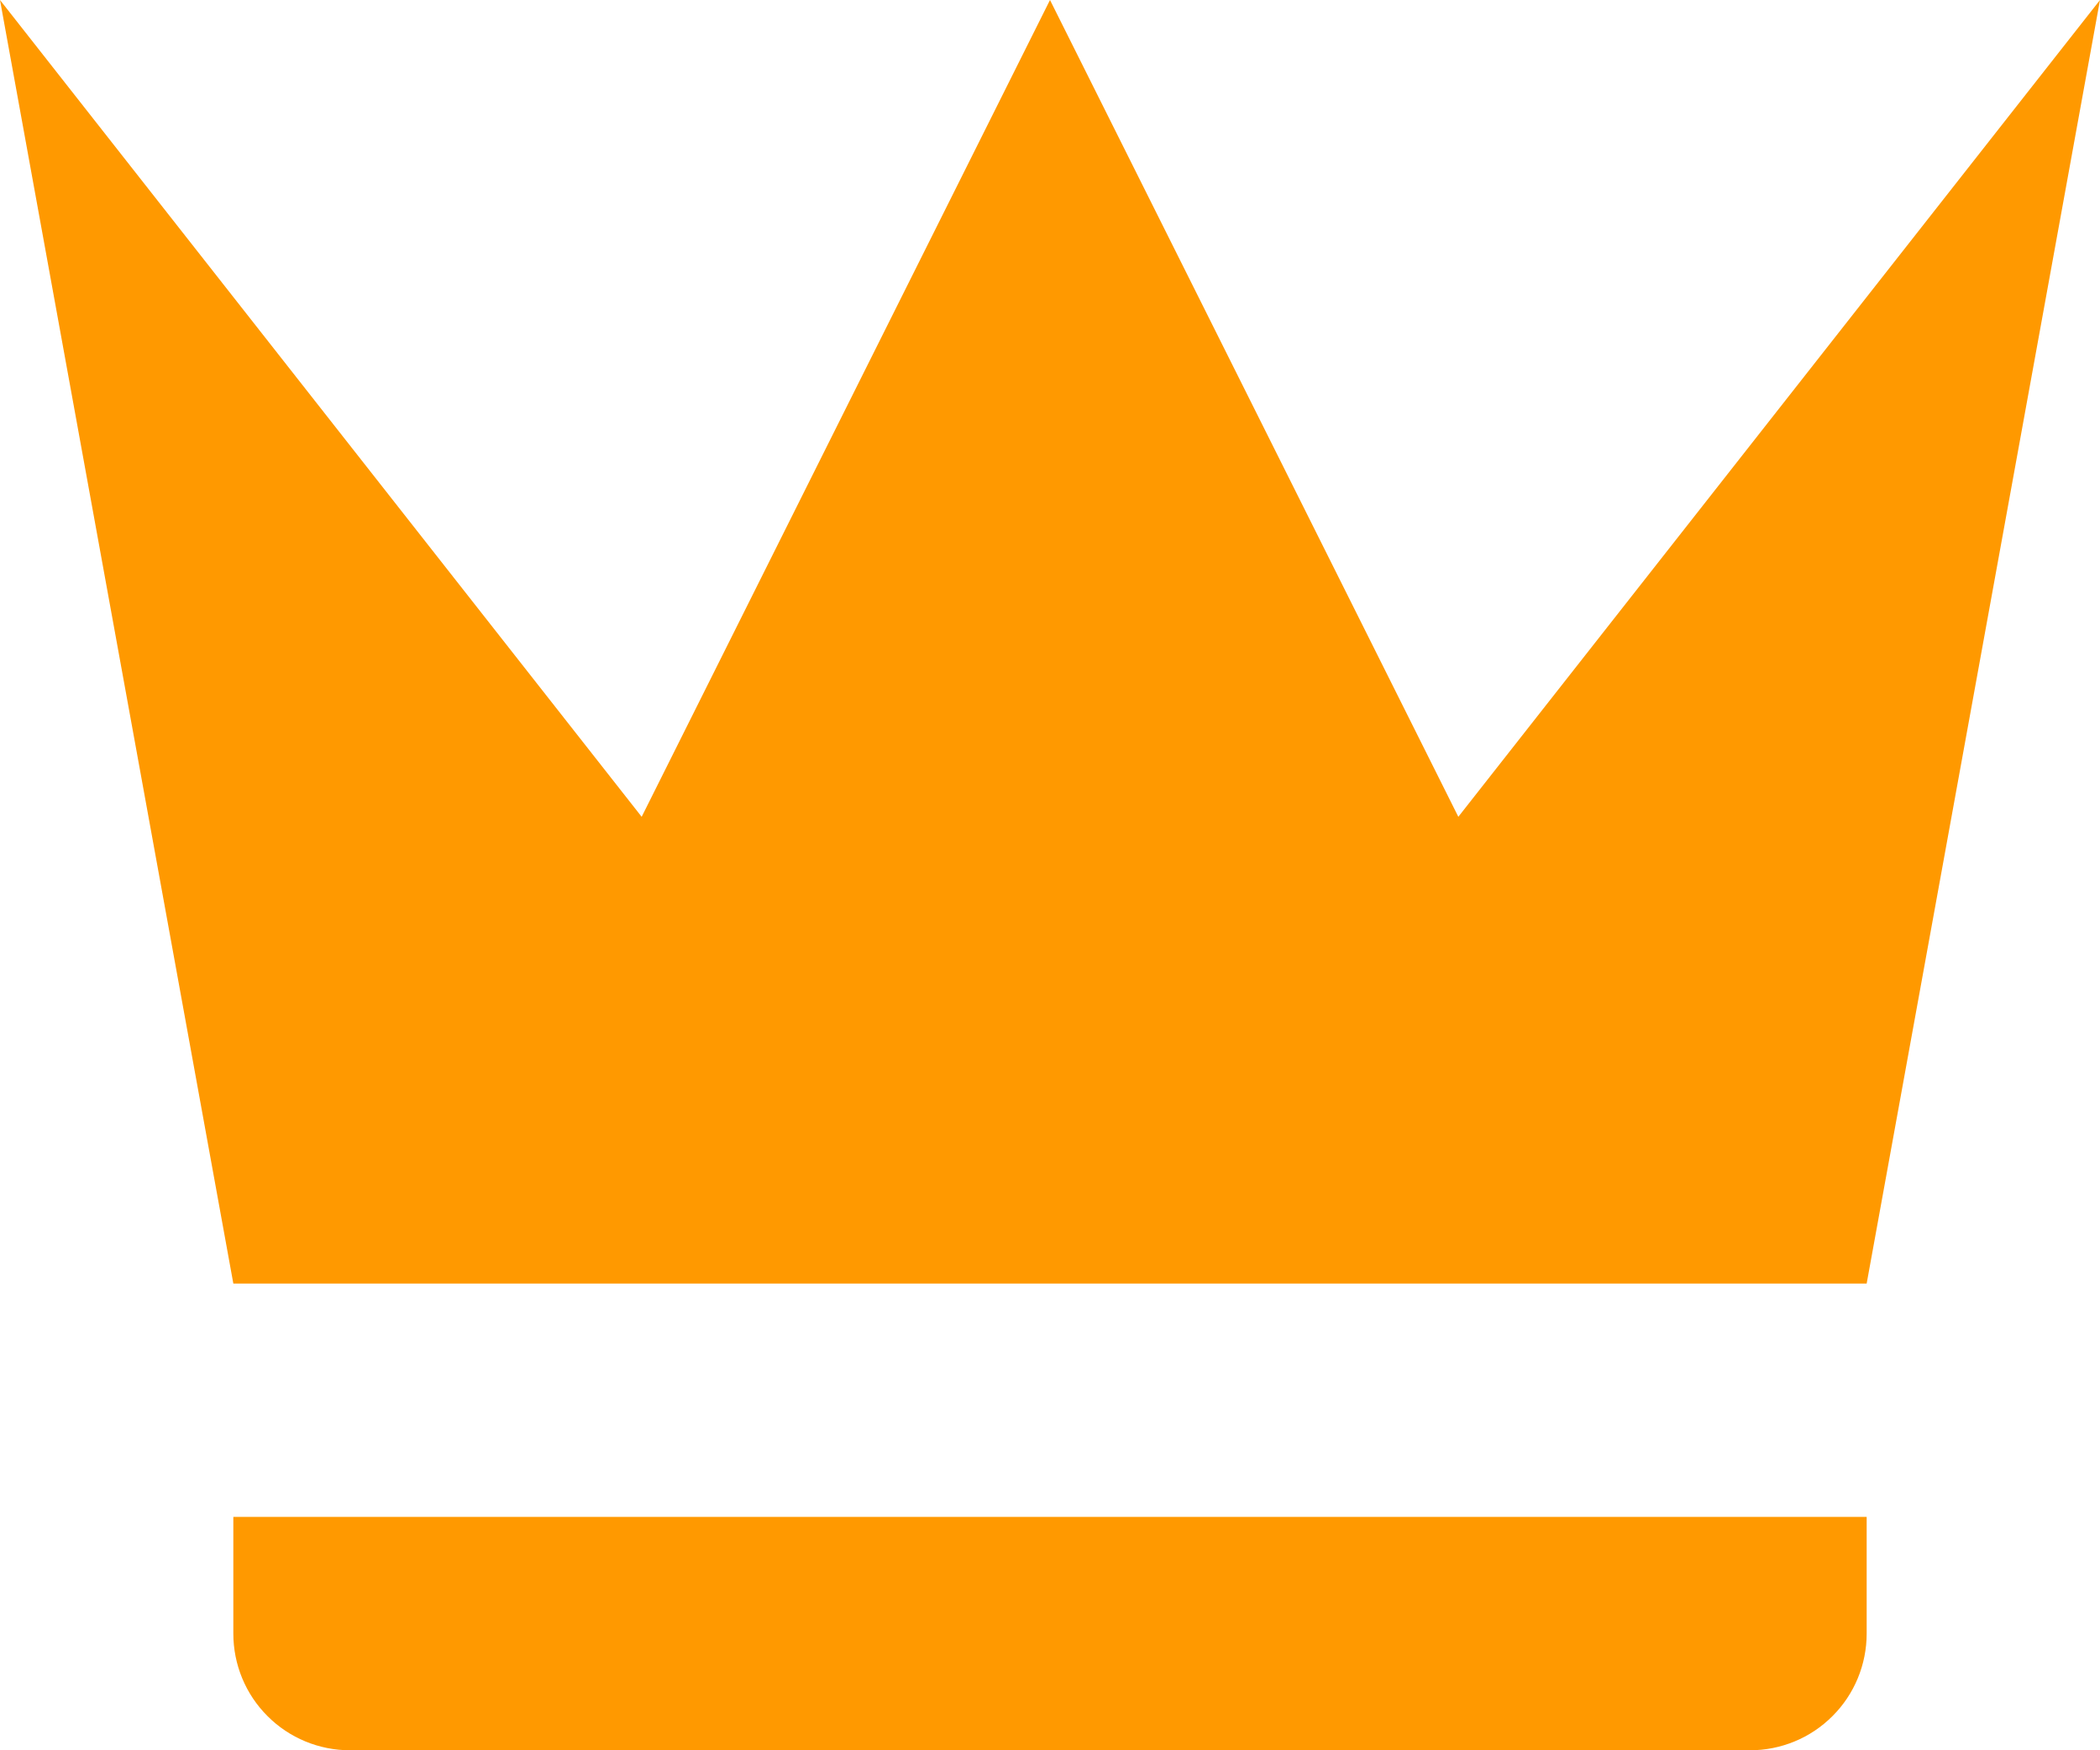 <svg width="18" height="15" viewBox="0 0 18 15" fill="none" xmlns="http://www.w3.org/2000/svg">
<path d="M2 11L0 0L5.5 7L9 0L12.5 7L18 0L16 11H2ZM16 14C16 14.265 15.895 14.52 15.707 14.707C15.52 14.895 15.265 15 15 15H3C2.735 15 2.48 14.895 2.293 14.707C2.105 14.52 2 14.265 2 14V13H16V14Z" fill="#FF9900"/>
</svg>
